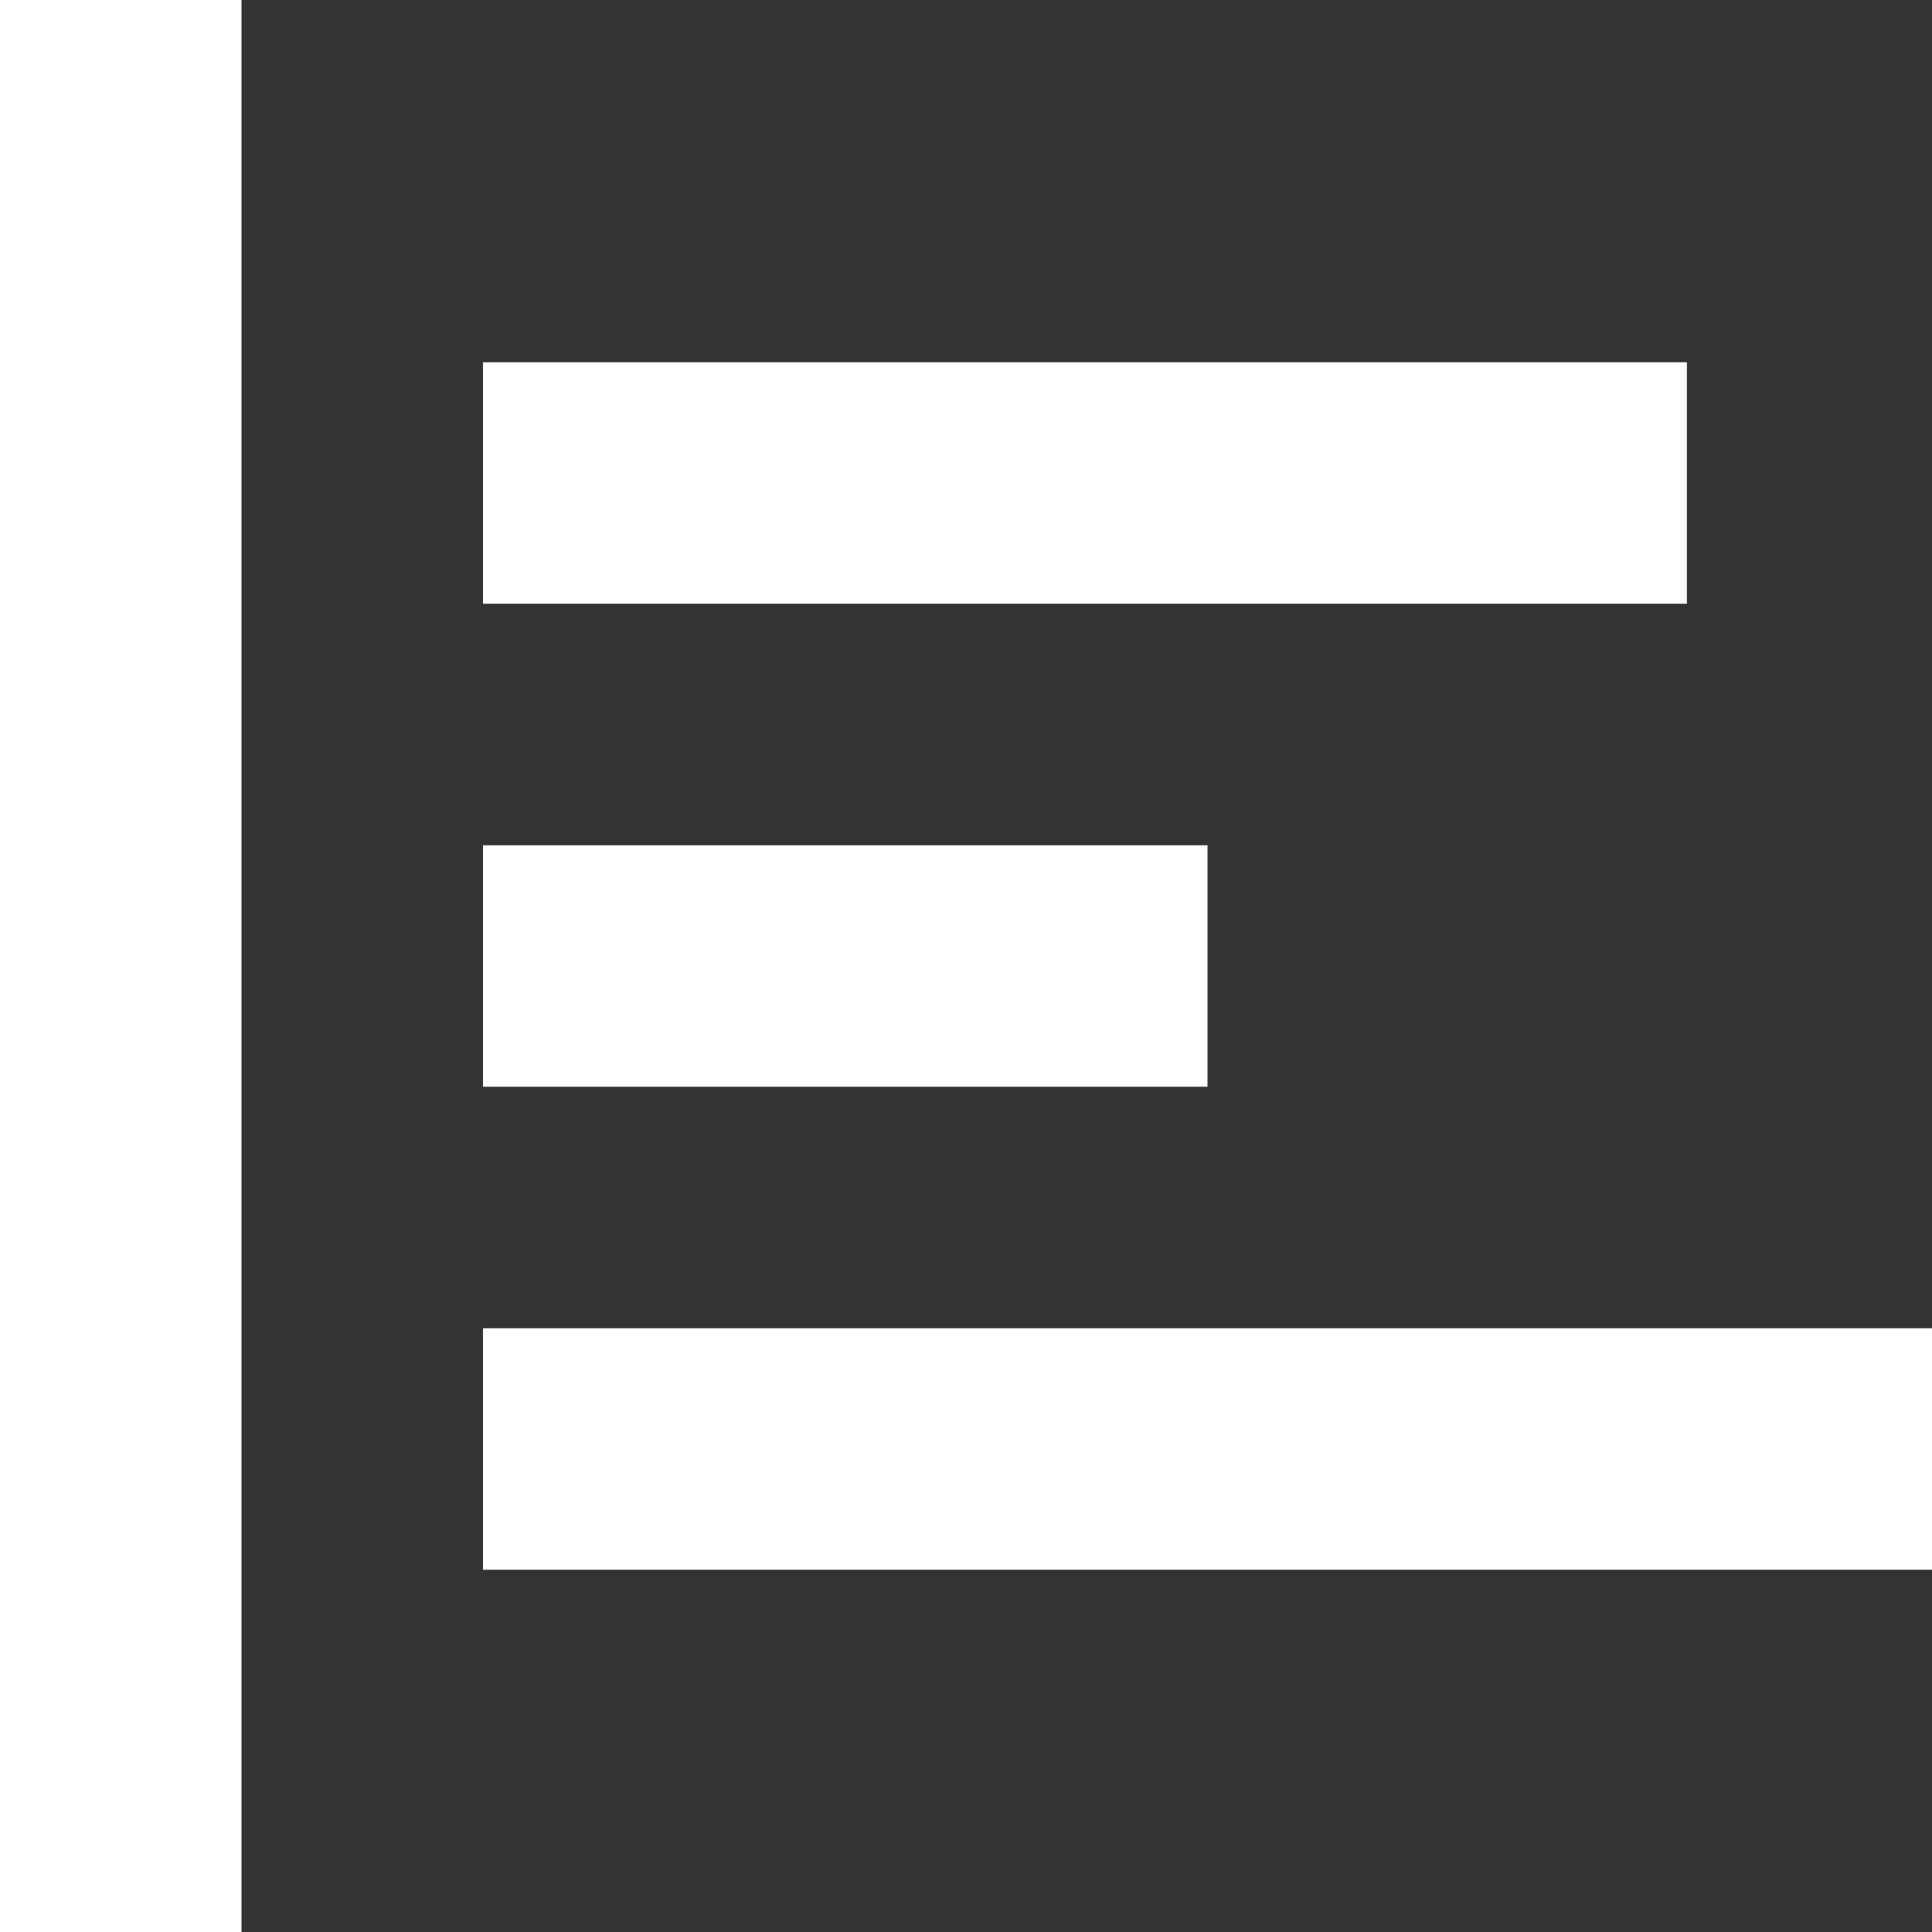 <svg width="100%" height="100%" viewBox="0 0 16 16" fill="none" xmlns="http://www.w3.org/2000/svg">
<rect x="0" y="0" width="16" height="16" fill="#333333" stroke="none"/>
<path d="M4 7H10V9H4V7ZM4 3H13.97V5H4V3ZM4 11H16V13H4V11ZM0 0H2V16H0V0Z" fill="white"/>
</svg>

